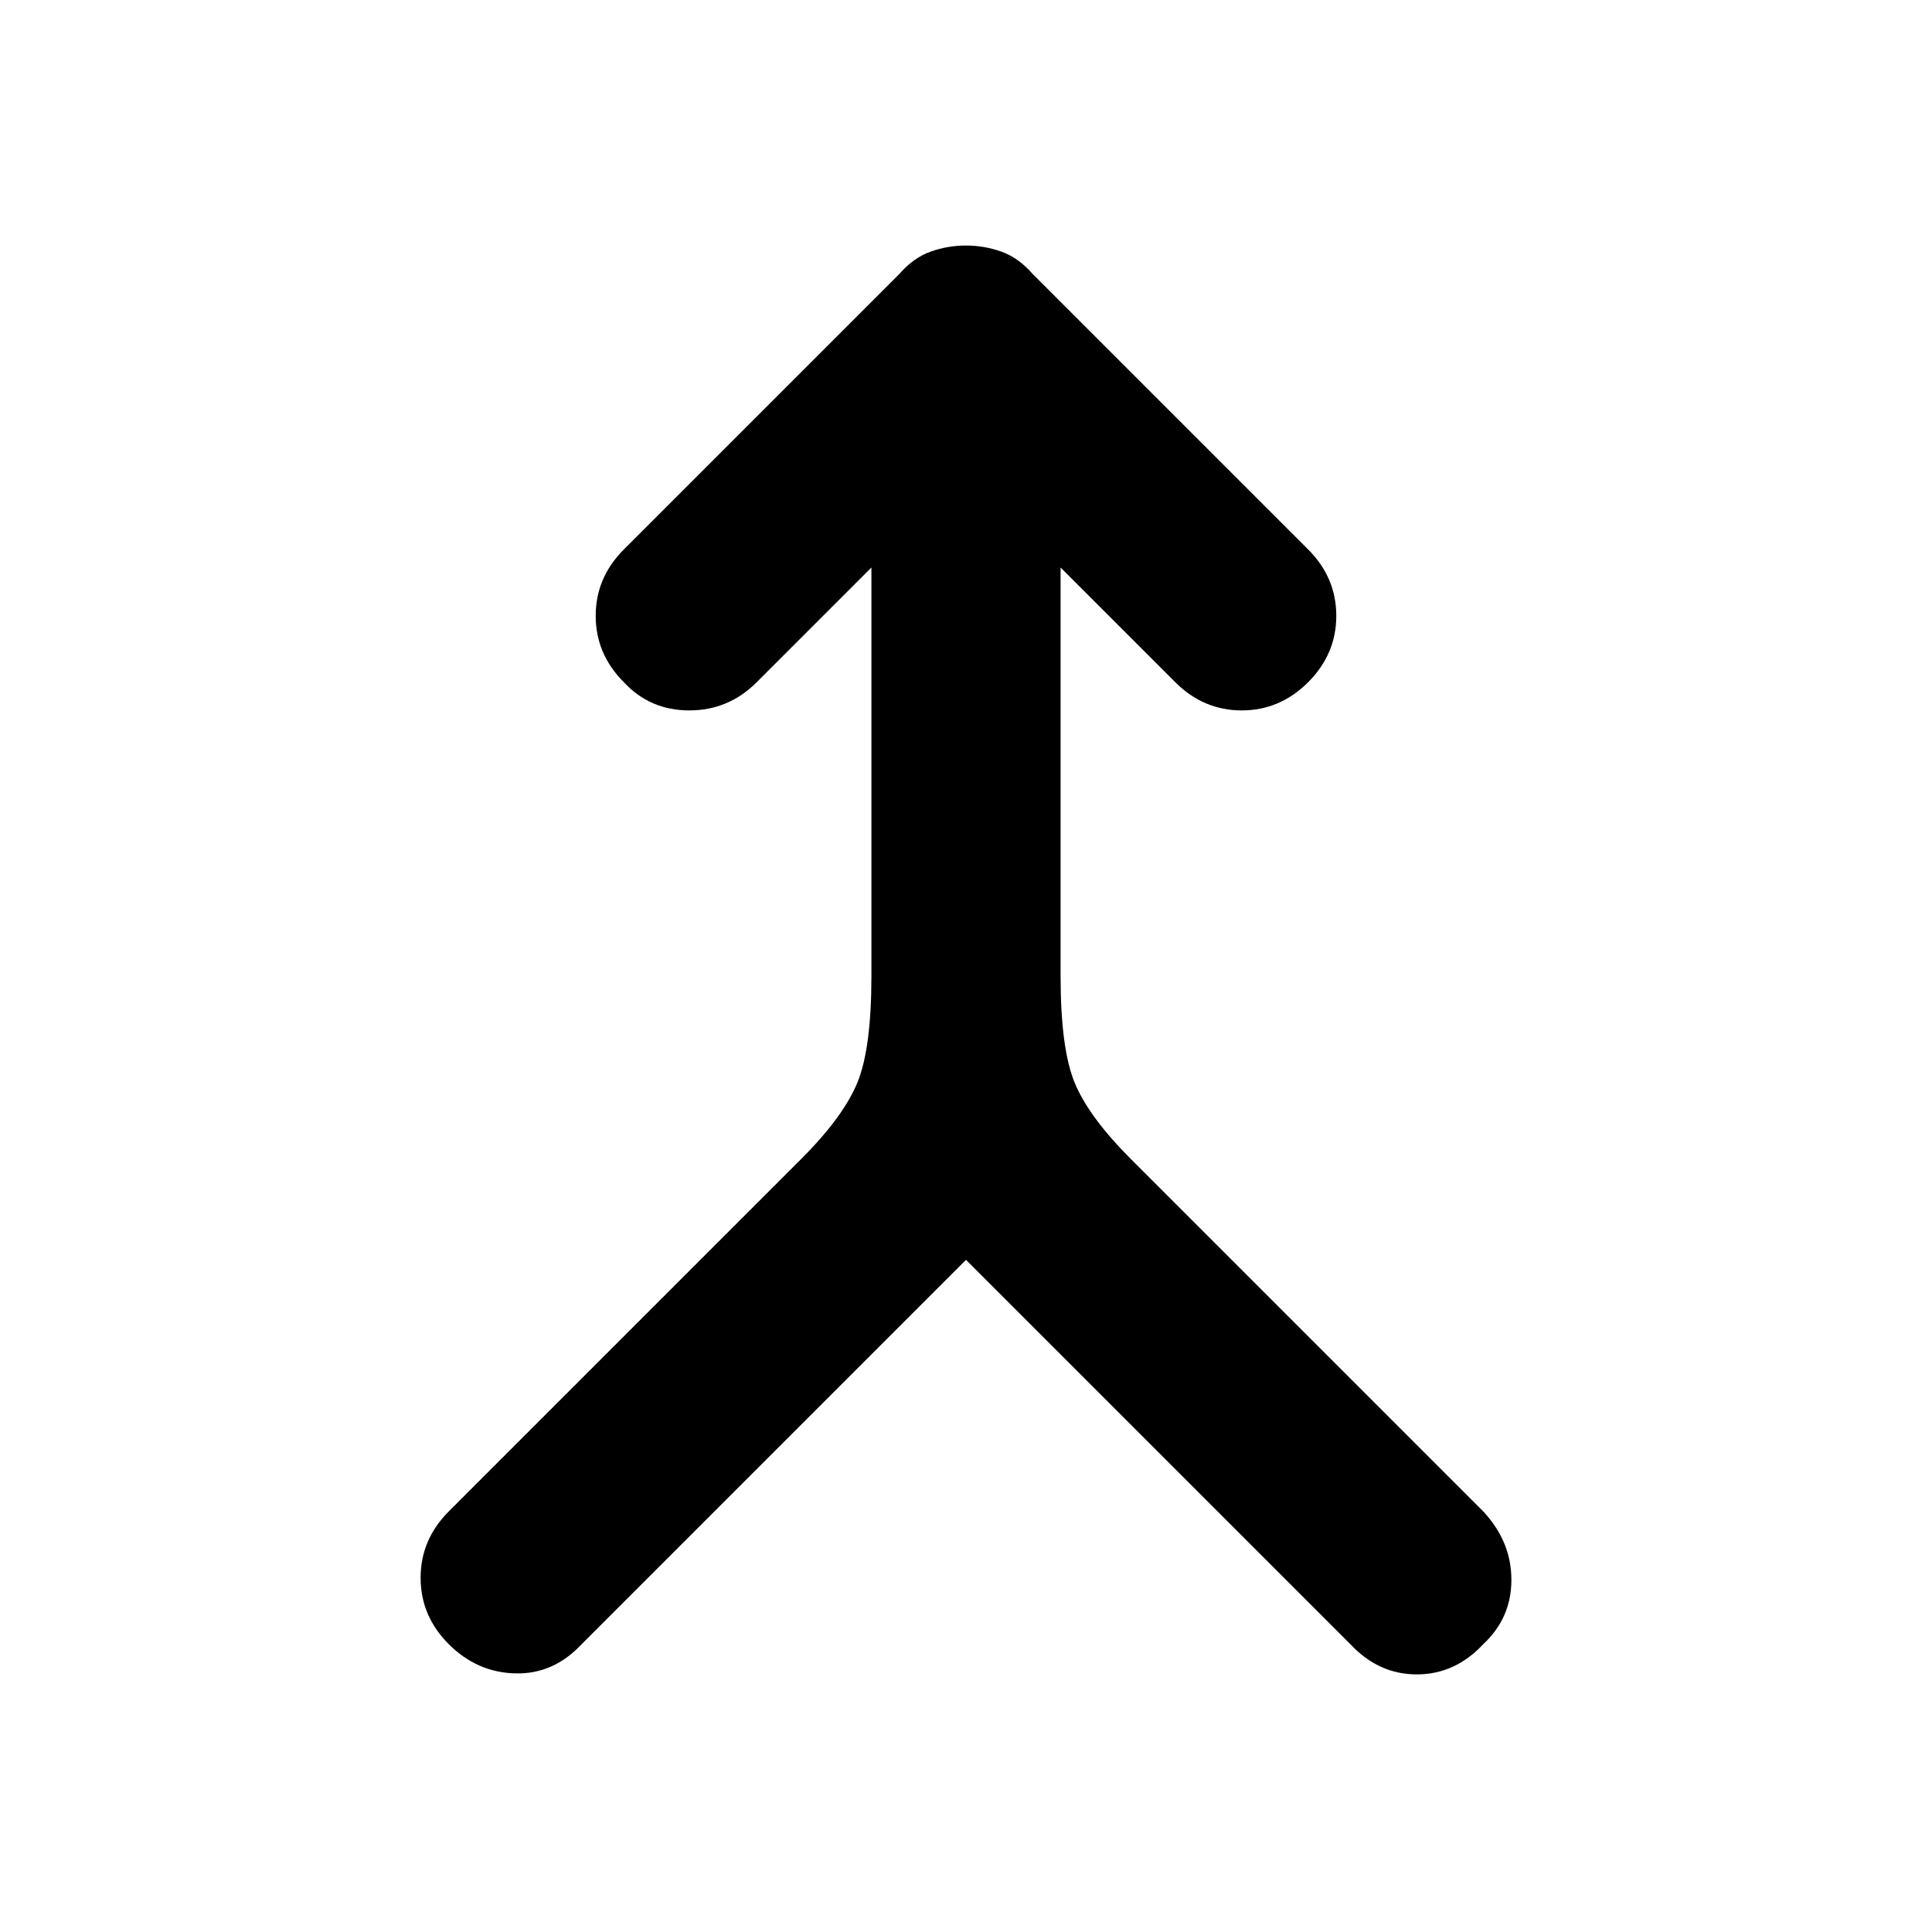 <svg xmlns="http://www.w3.org/2000/svg" height="48" width="48"><path d="M11.15 40.85q-.7-.7-.7-1.65t.7-1.65l8.75-8.75q1.05-1.05 1.4-1.9.35-.85.35-2.65V14.1l-2.85 2.85q-.7.7-1.675.7-.975 0-1.625-.7-.7-.7-.7-1.65t.7-1.65l6.85-6.85q.35-.4.775-.55.425-.15.875-.15t.875.15q.425.15.775.55l6.85 6.85q.7.7.7 1.65t-.7 1.65q-.7.7-1.65.7t-1.65-.7l-2.85-2.85v10.15q0 1.8.35 2.65.35.85 1.4 1.9l8.75 8.75q.7.75.7 1.7t-.7 1.6q-.7.75-1.65.75t-1.65-.75L24 31.3l-9.55 9.55q-.7.75-1.65.725-.95-.025-1.65-.725Z"/></svg>